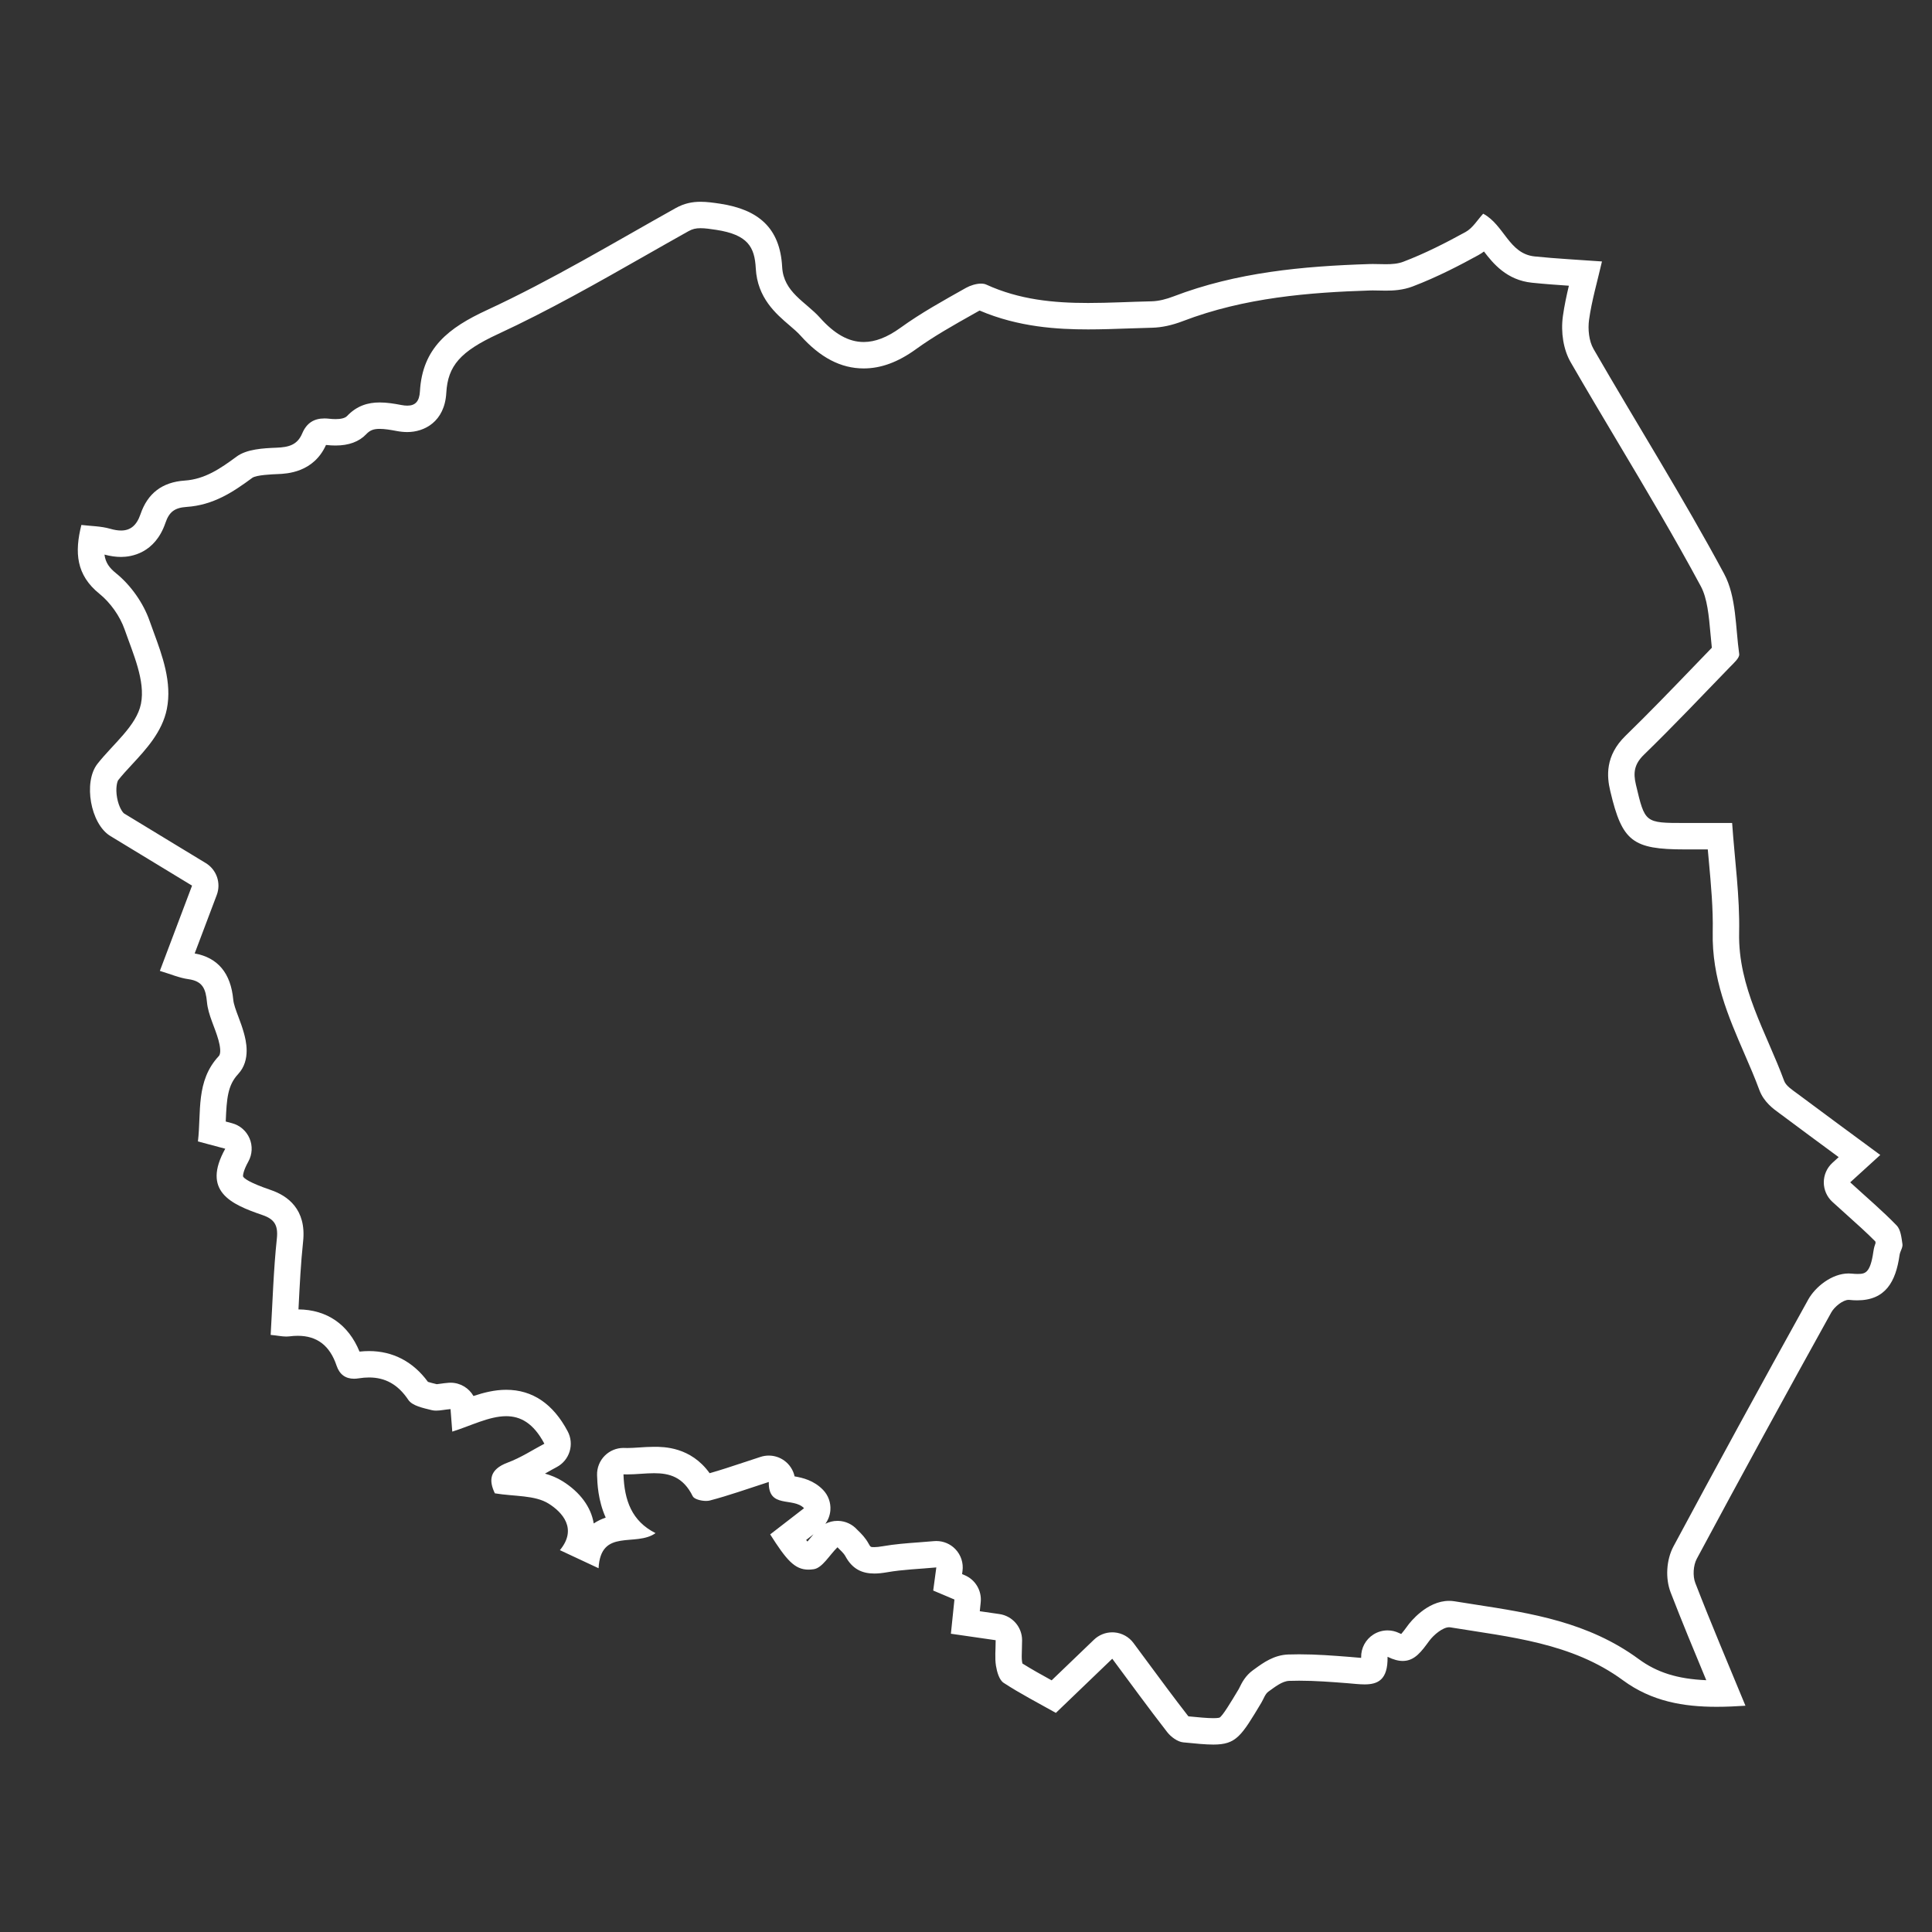 <?xml version="1.0" encoding="iso-8859-1"?>
<!-- Generator: Adobe Illustrator 16.0.0, SVG Export Plug-In . SVG Version: 6.00 Build 0)  -->
<!DOCTYPE svg PUBLIC "-//W3C//DTD SVG 1.1//EN" "http://www.w3.org/Graphics/SVG/1.1/DTD/svg11.dtd">
<svg version="1.1" xmlns="http://www.w3.org/2000/svg" xmlns:xlink="http://www.w3.org/1999/xlink" x="0px" y="0px" width="512px"
	 height="512px" viewBox="0 0 512 512" style="enable-background:new 0 0 512 512;" xml:space="preserve">
<rect x="0" y="0" width="512" height="512" fill="#333333" stroke="none"/>
<g id="poland">
	<g>
		<path style="fill:#FFFFFF;" d="M185.65,60.474c1.207,0,2.655,0.207,4.157,0.438c8.425,1.292,10.185,4.586,10.483,10.212
			c0.416,7.821,5.34,12.032,8.936,15.106c1.091,0.933,2.122,1.814,2.88,2.664c5.255,5.884,10.745,8.745,16.785,8.745
			c4.571,0,9.091-1.662,13.82-5.08c4.769-3.448,9.954-6.363,15.442-9.449l1.282-0.721c0.048-0.027,0.114-0.057,0.188-0.086
			c10.297,4.412,20.721,4.993,28.732,4.993c3.564,0,7.137-0.126,10.592-0.248c2.09-0.074,4.251-0.15,6.349-0.195
			c2.532-0.055,5.28-0.643,8.168-1.749c16.385-6.273,33.57-7.613,49.699-8.127c0.214-0.007,0.43-0.009,0.646-0.009
			c0.513,0,1.031,0.013,1.551,0.025c0.634,0.016,1.27,0.03,1.898,0.03c1.954,0,4.526-0.126,7.104-1.106
			c6.594-2.508,12.763-5.751,17.401-8.297c0.54-0.296,1.04-0.624,1.505-0.97c2.406,3.157,6.022,7.583,12.713,8.272
			c3.262,0.336,6.472,0.572,9.789,0.795c-0.623,2.621-1.198,5.299-1.58,8.022c-0.613,4.38,0.154,8.96,2.055,12.254
			c4.133,7.158,8.423,14.359,12.571,21.323c7.387,12.399,15.024,25.22,21.93,38.069c1.708,3.179,2.123,7.788,2.563,12.668
			c0.107,1.185,0.216,2.394,0.347,3.61c-0.093,0.093-0.183,0.185-0.27,0.274c-1.504,1.555-3.005,3.113-4.506,4.671
			c-5.881,6.105-11.963,12.417-18.1,18.385c-5.477,5.326-4.938,10.868-4.056,14.571l0.075,0.314
			c3.109,13.09,5.868,15.225,19.678,15.225h6.103c0.084,0.942,0.17,1.876,0.255,2.801c0.609,6.639,1.186,12.909,1.055,19.094
			c-0.261,12.261,4.141,22.417,8.397,32.24c1.432,3.305,2.784,6.426,3.954,9.604c1.168,3.179,3.689,5.004,5.359,6.212
			c0.179,0.129,0.355,0.257,0.526,0.385c5.008,3.744,9.95,7.389,15.143,11.213l-1.656,1.509c-1.455,1.325-2.286,3.201-2.288,5.169
			c-0.002,1.967,0.823,3.845,2.275,5.173c1.32,1.208,2.599,2.354,3.838,3.466c2.804,2.517,5.258,4.718,7.542,7.024
			c0.022,0.124,0.046,0.261,0.067,0.402c-0.214,0.583-0.449,1.339-0.572,2.216c-0.844,5.995-2.297,5.995-4.308,5.995
			c-0.416,0-0.871-0.026-1.356-0.077c-0.301-0.032-0.608-0.048-0.913-0.048c-4.458,0-8.846,3.572-10.71,6.933
			c-12.358,22.274-24.367,44.272-35.696,65.387c-1.901,3.548-2.203,8.457-0.751,12.215c3.016,7.796,6.139,15.328,9.436,23.255
			c-7.611-0.321-13.07-2.047-17.901-5.596c-13.366-9.821-28.554-12.168-43.242-14.438c-1.861-0.288-3.722-0.575-5.579-0.879
			c-0.466-0.075-0.944-0.114-1.422-0.114c-5.95,0-10.391,5.765-10.877,6.422l-0.287,0.389c-0.452,0.613-1.077,1.46-1.535,1.971
			c-0.142-0.056-0.315-0.132-0.522-0.234c-0.979-0.482-2.038-0.721-3.095-0.721c-1.31,0-2.614,0.367-3.756,1.093
			c-2.063,1.312-3.291,3.603-3.243,6.046c0.001,0.049,0.002,0.097,0.003,0.144c-0.509-0.032-1.07-0.084-1.651-0.138
			c-0.469-0.043-0.938-0.086-1.405-0.122c-4.324-0.338-8.794-0.688-13.386-0.688c-0.984,0-1.954,0.017-2.883,0.05
			c-3.795,0.134-6.665,2.22-8.761,3.743c-0.188,0.137-0.375,0.272-0.558,0.403c-2.048,1.46-3.001,3.406-3.571,4.569
			c-0.076,0.157-0.148,0.315-0.228,0.453l-0.054,0.09c-2.061,3.435-4.191,6.986-5.028,7.469c-0.003,0.002-0.356,0.149-1.653,0.149
			c-1.588,0-3.897-0.217-6.581-0.482c-0.049-0.044-0.094-0.089-0.121-0.123c-3.651-4.696-7.248-9.565-10.726-14.273
			c-1.25-1.692-2.494-3.376-3.735-5.046c-1.198-1.612-3.033-2.632-5.036-2.799c-0.194-0.017-0.388-0.024-0.581-0.024
			c-1.8,0-3.54,0.694-4.849,1.951l-5.32,5.109l-5.899,5.665c-2.706-1.489-5.289-2.923-7.744-4.464
			c-0.032-0.145-0.065-0.313-0.097-0.504c-0.124-0.761-0.087-1.877-0.044-3.17c0.024-0.748,0.053-1.597,0.053-2.499
			c0-3.479-2.556-6.431-6-6.928l-0.131-0.02l-5.079-0.733l0.054-0.524l0.191-1.853c0.317-3.061-1.402-5.97-4.236-7.168l-0.7-0.296
			l0.111-0.829c0.285-2.114-0.409-4.242-1.886-5.781c-1.326-1.383-3.154-2.154-5.051-2.154c-0.215,0-0.431,0.01-0.647,0.03
			c-1.355,0.126-2.729,0.227-4.058,0.325c-3.107,0.229-6.319,0.467-9.547,1.032c-0.873,0.152-1.607,0.23-2.182,0.23
			c-0.952,0-1.009,0-1.49-0.886c-0.881-1.623-2.011-2.725-2.76-3.453c-0.111-0.107-0.219-0.209-0.305-0.301
			c-1.274-1.418-3.073-2.256-4.979-2.317c-0.076-0.003-0.152-0.004-0.229-0.004c-1.124,0-2.222,0.271-3.206,0.777
			c0.764-1.048,1.23-2.298,1.327-3.616c0.145-1.984-0.561-3.936-1.941-5.368c-2.441-2.533-5.463-3.23-7.543-3.581
			c-0.355-1.631-1.285-3.101-2.651-4.121c-1.226-0.915-2.698-1.392-4.19-1.392c-0.72,0-1.443,0.111-2.146,0.337
			c-1.586,0.511-3.123,1.021-4.628,1.521c-3.079,1.022-6.016,1.997-8.899,2.813c-5.02-6.995-12.165-6.994-14.706-6.994
			c-1.388,0-2.71,0.088-3.989,0.174c-1.115,0.074-2.168,0.145-3.124,0.145c-0.236,0-0.471-0.004-0.706-0.015
			c-0.104-0.005-0.209-0.007-0.313-0.007c-1.838,0-3.608,0.725-4.922,2.023c-1.388,1.372-2.139,3.262-2.074,5.212
			c0.071,2.121,0.223,6.615,2.29,11.225c-1.068,0.371-2.152,0.873-3.179,1.558c-0.002-0.015-0.005-0.029-0.007-0.044
			c-0.693-4.296-3.61-8.25-8.212-11.137c-1.5-0.94-3.086-1.581-4.696-2.033c0.171-0.097,0.341-0.193,0.509-0.288
			c0.913-0.519,1.774-1.008,2.582-1.432c1.647-0.865,2.883-2.351,3.433-4.128c0.551-1.777,0.371-3.7-0.5-5.345
			c-3.87-7.312-9.355-11.02-16.304-11.02c-3.023-0.001-5.942,0.735-8.67,1.646c-1.216-2.122-3.503-3.523-6.07-3.523
			c-0.169,0-0.34,0.006-0.512,0.019c-0.822,0.06-1.544,0.161-2.181,0.251c-0.313,0.044-0.715,0.101-0.964,0.123l-0.32-0.078
			c-0.577-0.14-1.448-0.352-2.019-0.54c-3.909-5.343-9.283-8.159-15.605-8.159c-0.819,0-1.665,0.047-2.527,0.14
			c-2.926-7.168-8.615-11.117-16.178-11.181c0.006-0.129,0.013-0.257,0.02-0.386c0.307-6.106,0.597-11.875,1.21-17.631
			c0.911-8.53-4.134-12.112-8.532-13.616c-5.861-1.999-7.143-3.119-7.378-3.591c-0.065-0.259,0.052-1.54,1.393-3.951
			c1.049-1.886,1.17-4.15,0.327-6.138c-0.843-1.986-2.555-3.474-4.641-4.029l-1.675-0.446c0.002-0.059,0.005-0.116,0.007-0.175
			c0.242-5.932,0.513-9.432,3.277-12.398c3.481-3.739,2.024-9.078,1.543-10.837c-0.433-1.581-0.993-3.07-1.486-4.384
			c-0.636-1.692-1.237-3.291-1.349-4.497c-0.648-7.032-4.087-11.152-10.224-12.255l5.851-15.493c1.19-3.152-0.035-6.706-2.915-8.455
			l-6.839-4.152c-4.944-3-9.884-5.998-14.812-9.003c-0.333-0.222-1.388-1.619-1.846-4.158c-0.468-2.595,0.051-4.321,0.292-4.653
			c1.035-1.324,2.306-2.696,3.652-4.148c3.764-4.064,8.031-8.67,9.243-14.718c1.412-7.042-1.197-14.132-3.499-20.388
			c-0.37-1.005-0.736-1.998-1.075-2.971c-1.657-4.744-4.989-9.468-8.914-12.636c-1.673-1.351-2.759-2.717-3.041-4.923
			c1.565,0.417,3.005,0.621,4.39,0.621c2.612,0,8.989-0.883,11.781-9.066c0.982-2.881,2.442-3.977,5.581-4.188
			c7.101-0.479,12.291-3.917,17.416-7.703c1.048-0.774,5.337-0.944,6.744-1c2.366-0.093,9.495-0.374,12.795-7.722
			c0.018,0.002,0.035,0.004,0.053,0.006c0.849,0.096,1.679,0.145,2.466,0.145c3.511,0,6.248-1.007,8.134-2.994
			c0.993-1.046,1.931-1.417,3.583-1.417c1.339,0,2.901,0.264,4.391,0.548c1.042,0.199,1.999,0.296,2.922,0.296
			c4.495,0,9.896-2.721,10.329-10.388c0.405-7.179,3.732-10.965,13.693-15.579c13.483-6.245,26.53-13.668,39.147-20.848
			c3.721-2.118,7.569-4.307,11.354-6.423C183.482,60.695,184.375,60.474,185.65,60.474 M215.592,406.601
			c-0.368,0.426-0.712,0.844-1.036,1.238c-0.168,0.205-0.368,0.448-0.568,0.686c-0.11-0.12-0.228-0.257-0.354-0.41L215.592,406.601
			 M185.65,53.474c-2.206,0-4.335,0.414-6.596,1.677c-16.55,9.254-32.86,19.078-50.028,27.03
			c-10.069,4.664-17.089,9.991-17.74,21.536c-0.148,2.634-1.208,3.782-3.34,3.782c-0.481,0-1.017-0.058-1.609-0.171
			c-1.923-0.368-3.838-0.673-5.704-0.673c-3.086,0-6.038,0.835-8.661,3.599c-0.594,0.626-1.832,0.812-3.057,0.812
			c-0.587,0-1.171-0.042-1.68-0.1c-0.434-0.049-0.851-0.075-1.251-0.075c-2.754,0-4.724,1.192-5.892,3.968
			c-1.286,3.058-3.584,3.658-6.767,3.783c-3.621,0.144-7.937,0.377-10.627,2.363c-4.271,3.155-8.395,5.991-13.729,6.35
			c-5.976,0.402-9.845,3.369-11.735,8.913c-1.04,3.048-2.73,4.325-5.155,4.325c-0.866,0-1.827-0.163-2.884-0.467
			c-2.462-0.707-5.129-0.703-7.629-1.009c-1.83,7.277-1.391,13.254,4.768,18.225c2.927,2.363,5.463,5.951,6.702,9.497
			c2.233,6.396,5.535,13.615,4.32,19.675c-1.172,5.848-7.449,10.692-11.545,15.929c-3.772,4.82-1.838,15.891,3.418,19.097
			c7.211,4.397,14.436,8.772,21.667,13.165c-2.917,7.727-5.655,14.975-8.532,22.593c2.842,0.852,5.157,1.862,7.566,2.194
			c3.767,0.52,4.592,2.545,4.917,6.075c0.316,3.425,2.124,6.691,3.053,10.087c0.37,1.354,0.784,3.467,0.085,4.218
			c-6.164,6.616-4.603,14.817-5.531,22.624c2.359,0.629,4.251,1.133,7.241,1.93c-6.259,11.249,1.431,14.701,9.842,17.57
			c3.167,1.083,4.213,2.679,3.832,6.248c-0.893,8.379-1.125,16.828-1.64,25.52c1.657,0.146,2.961,0.438,4.16,0.438
			c0.265,0,0.524-0.015,0.781-0.048c0.782-0.101,1.529-0.151,2.244-0.151c5.085,0,8.492,2.566,10.282,7.907
			c0.788,2.351,2.391,3.469,4.619,3.469c0.391,0,0.802-0.034,1.23-0.103c0.958-0.153,1.877-0.231,2.759-0.231
			c4.269,0,7.668,1.836,10.405,5.936c1.068,1.598,3.997,2.172,6.198,2.721c0.378,0.095,0.771,0.132,1.178,0.132
			c1.17,0,2.45-0.305,3.813-0.403c0.167,2.167,0.29,3.755,0.46,5.963c4.84-1.499,9.758-4.087,14.287-4.086
			c3.724,0,7.184,1.75,10.119,7.294c-3.006,1.578-6.206,3.693-9.707,4.995c-4.961,1.842-5.011,4.81-3.414,8.154
			c5.234,0.865,10.602,0.438,14.261,2.732c3.59,2.251,7.683,6.631,2.977,12.327c3.624,1.694,6.568,3.069,10.247,4.788
			c0.571-10.744,9.843-5.536,15.101-9.301c-6.325-3.185-8.268-8.695-8.5-15.582c0.338,0.016,0.678,0.021,1.019,0.021
			c2.367,0,4.792-0.318,7.113-0.318c4,0,7.687,0.947,10.224,6.107c0.363,0.739,2.123,1.238,3.525,1.238
			c0.373,0,0.721-0.036,1.01-0.111c5.084-1.328,10.048-3.116,15.621-4.911c-0.172,7.184,6.424,3.923,9.343,6.951
			c-3.083,2.383-6.054,4.681-8.978,6.94c4.286,6.742,6.473,9.339,10.138,9.339c0.445,0,0.912-0.038,1.407-0.112
			c2.288-0.34,4.125-3.7,6.292-5.817c0.614,0.684,1.585,1.43,2.119,2.414c1.868,3.44,4.491,4.547,7.642,4.547
			c1.072,0,2.206-0.128,3.391-0.336c4.185-0.733,8.477-0.858,13.042-1.282c-0.321,2.384-0.56,4.153-0.825,6.127
			c1.877,0.795,3.68,1.559,5.625,2.381c-0.314,3.034-0.614,5.938-0.938,9.064c4.146,0.6,7.874,1.138,11.865,1.714
			c0,2.525-0.258,4.712,0.083,6.798c0.262,1.604,0.853,3.731,2.033,4.503c4.405,2.88,9.114,5.297,13.841,7.961
			c5.153-4.95,10.017-9.619,14.943-14.351c4.752,6.392,9.544,12.999,14.552,19.439c0.988,1.272,2.737,2.571,4.248,2.722
			c3.401,0.338,5.954,0.587,7.98,0.587c6.096,0,7.426-2.252,12.738-11.106c0.601-1.001,0.988-2.304,1.859-2.925
			c1.688-1.203,3.622-2.784,5.502-2.851c0.878-0.031,1.756-0.045,2.636-0.045c4.276,0,8.569,0.332,12.84,0.666
			c1.525,0.119,3.078,0.314,4.508,0.314c3.469,0,6.213-1.148,6.091-7.315c1.572,0.775,2.894,1.104,4.036,1.104
			c3.24,0,5.038-2.654,7.029-5.344c1.186-1.602,3.594-3.587,5.25-3.587c0.103,0,0.202,0.008,0.298,0.023
			c15.88,2.595,32.214,4.063,45.802,14.048c7.622,5.6,16.038,7.011,24.787,7.011c2.524,0,5.077-0.118,7.646-0.286
			c-4.558-11.046-9.108-21.726-13.294-32.549c-0.709-1.834-0.539-4.647,0.392-6.384c11.724-21.851,23.616-43.612,35.647-65.297
			c0.837-1.509,3.091-3.329,4.589-3.329c0.061,0,0.12,0.003,0.179,0.009c0.735,0.078,1.432,0.116,2.091,0.116
			c7.498,0,10.239-4.912,11.239-12.02c0.138-0.979,0.896-1.97,0.763-2.864c-0.254-1.717-0.453-3.841-1.538-4.962
			c-3.682-3.806-7.74-7.246-12.307-11.423c2.787-2.537,5.284-4.813,7.968-7.257c-7.533-5.559-14.779-10.868-21.975-16.248
			c-1.308-0.979-2.998-2.021-3.506-3.403c-4.729-12.843-12.233-24.734-11.925-39.282c0.202-9.551-1.165-19.136-1.854-29.043
			c-4.604,0-8.581,0-12.556,0c-10.641,0-10.534-0.025-12.942-10.157c-0.767-3.22-0.41-5.468,2.125-7.934
			c7.766-7.551,15.224-15.419,22.757-23.208c1.009-1.042,2.638-2.454,2.492-3.484c-1.01-7.168-0.737-15.182-3.997-21.248
			c-10.865-20.218-23.12-39.687-34.604-59.579c-1.235-2.141-1.537-5.266-1.185-7.783c0.706-5.047,2.165-9.991,3.414-15.417
			c-6.295-0.458-12.082-0.741-17.838-1.334c-6.836-0.704-8.045-8.327-13.637-11.323c-1.485,1.593-2.76,3.8-4.668,4.848
			c-5.349,2.936-10.831,5.726-16.521,7.89c-1.414,0.538-2.995,0.649-4.616,0.649c-1.146,0-2.31-0.056-3.449-0.056
			c-0.291,0-0.582,0.003-0.869,0.013c-17.708,0.564-35.232,2.175-51.979,8.587c-1.84,0.705-3.864,1.246-5.815,1.288
			c-5.594,0.121-11.206,0.442-16.79,0.442c-9.147,0-18.216-0.862-26.986-4.875c-0.391-0.179-0.864-0.256-1.377-0.256
			c-1.319,0-2.9,0.51-3.99,1.124c-5.915,3.331-11.905,6.63-17.392,10.597c-3.495,2.526-6.69,3.752-9.719,3.752
			c-4.051,0-7.802-2.195-11.563-6.407c-3.786-4.24-9.689-6.75-10.047-13.479c-0.554-10.434-6.392-15.223-16.412-16.76
			C189.025,53.71,187.315,53.474,185.65,53.474L185.65,53.474z"/>
	</g>
</g>
<g id="Layer_1">
</g>
</svg>
